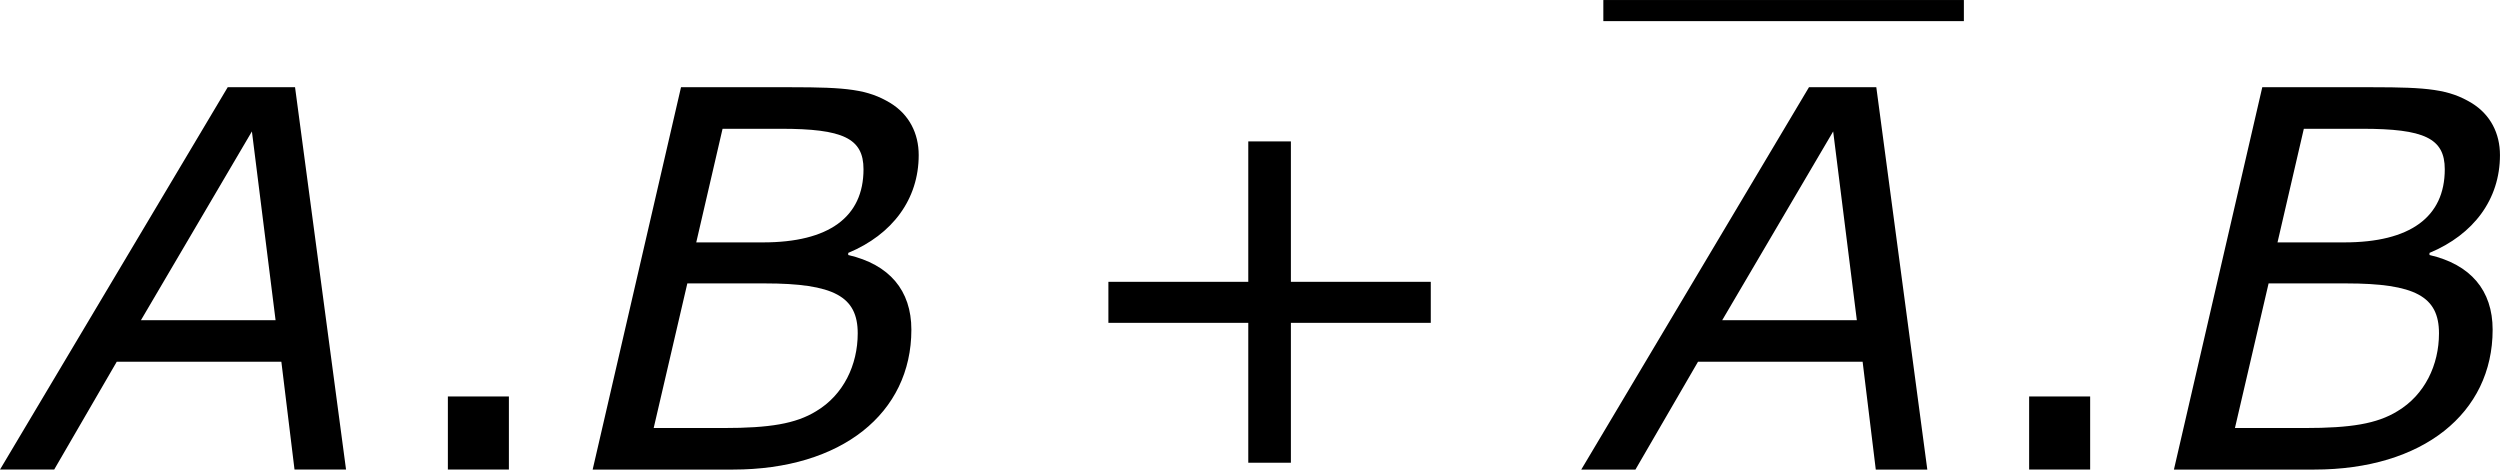 <?xml version='1.0' encoding='UTF-8'?>
<!-- Generated by CodeCogs with dvisvgm 3.2.2 -->
<svg version='1.1' xmlns='http://www.w3.org/2000/svg' xmlns:xlink='http://www.w3.org/1999/xlink' width='63.978pt' height='12.016pt' viewBox='-.866 -.295 63.978 12.016'>
<defs>
<path id='g3-43' d='M8.528-3.323V-4.252H5.36V-7.432H4.395V-4.252H1.227V-3.323H4.395V-.155H5.36V-3.323H8.528Z'/>
<path id='g3-46' d='M2.859 0V-1.656H1.477V0H2.859Z'/>
<path id='g1-65' d='M7.337 0L6.182-8.659H4.657L-.5 0H.727L2.144-2.442H5.872L6.17 0H7.337ZM5.741-3.383H2.692L5.205-7.658L5.741-3.383Z'/>
<path id='g1-66' d='M3.585 0C6.039 0 7.623-1.274 7.623-3.168C7.623-4.061 7.122-4.645 6.193-4.859V-4.907C7.194-5.324 7.789-6.122 7.789-7.122C7.789-7.611 7.575-8.04 7.146-8.302C6.634-8.611 6.158-8.659 4.895-8.659H2.406L.405 0H3.585ZM6.539-6.801C6.539-5.717 5.753-5.145 4.264-5.145H2.751L3.347-7.718H4.669C6.074-7.718 6.539-7.504 6.539-6.801ZM6.408-3.085C6.408-2.37 6.086-1.691 5.467-1.322C5.002-1.036 4.407-.941 3.371-.941H1.787L2.549-4.216H4.3C5.872-4.216 6.408-3.919 6.408-3.085Z'/>
</defs>
<g id='page1' transform='matrix(1.13 0 0 1.13 -231.794 -78.903)'>
<use x='204.861' y='80.199' xlink:href='#g1-65'/>
<use x='213.027' y='80.199' xlink:href='#g3-46'/>
<use x='217.378' y='80.199' xlink:href='#g1-66'/>
<use x='228.236' y='80.199' xlink:href='#g3-43'/>
<rect x='240.672' y='69.565' height='.478' width='8.165'/>
<use x='240.672' y='80.199' xlink:href='#g1-65'/>
<use x='248.838' y='80.199' xlink:href='#g3-46'/>
<use x='253.189' y='80.199' xlink:href='#g1-66'/>
</g>
</svg>